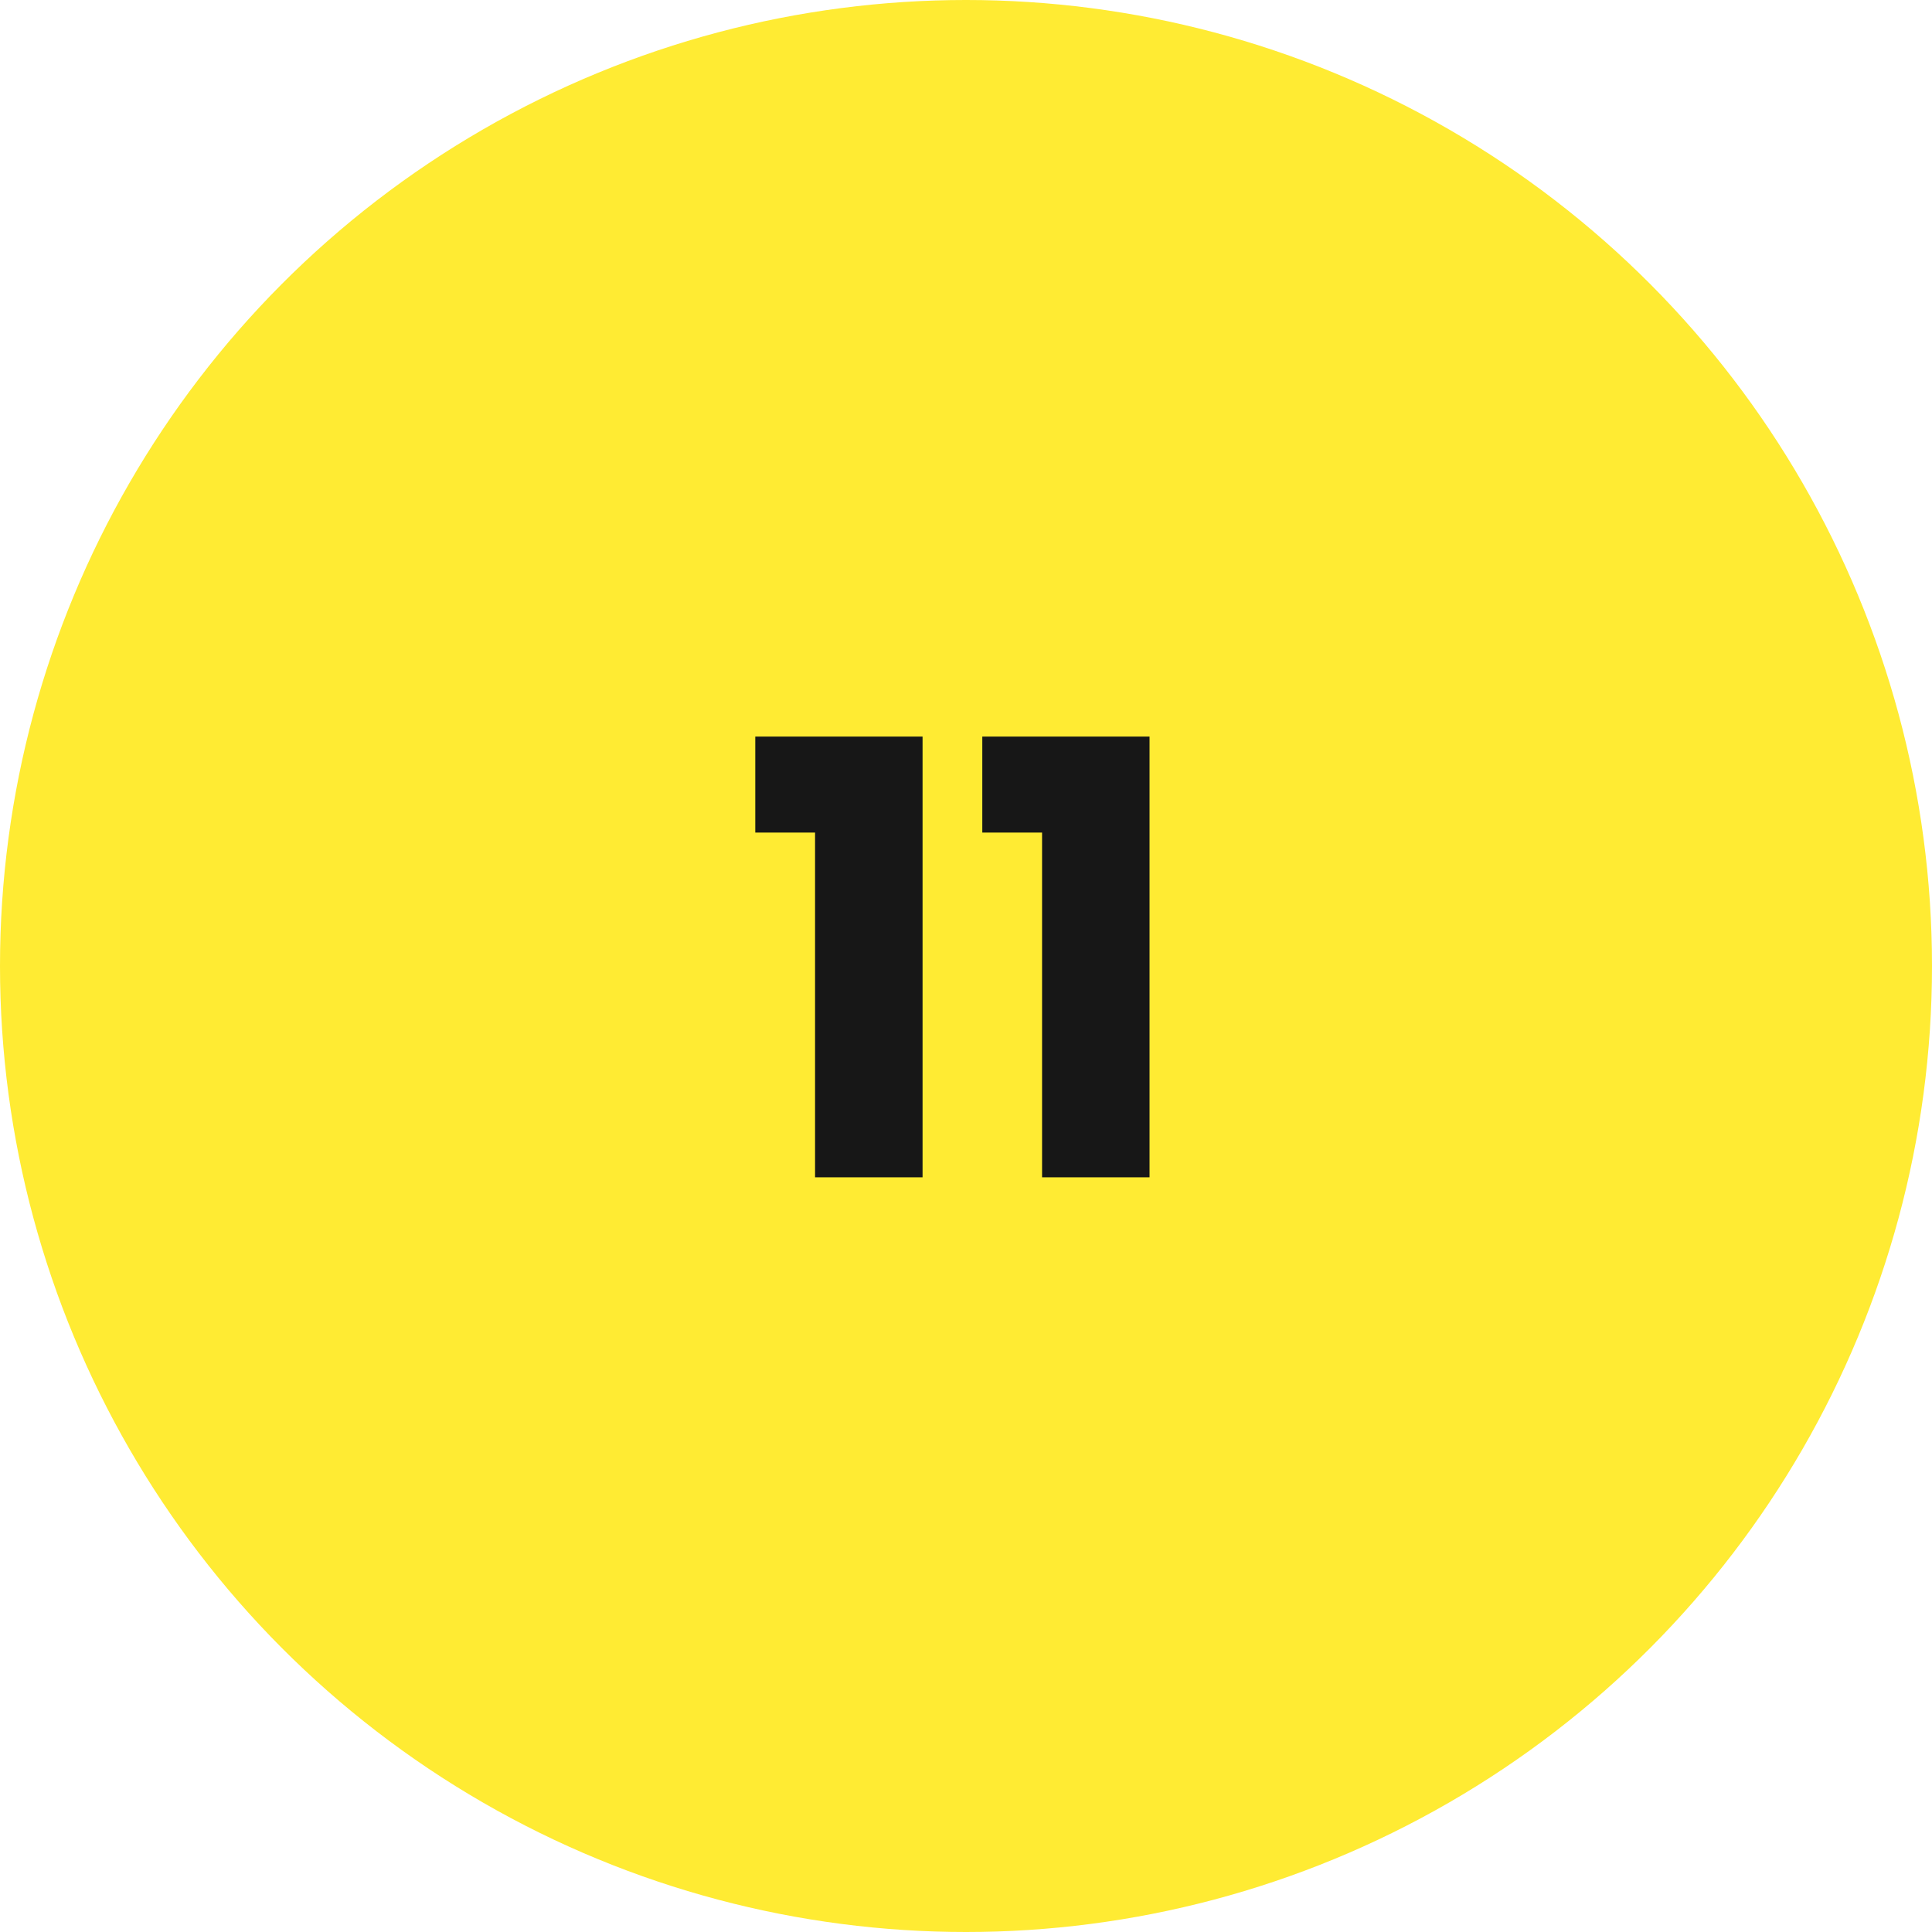 <svg width="64" height="64" viewBox="0 0 64 64" fill="none" xmlns="http://www.w3.org/2000/svg">
<circle cx="32" cy="32" r="32" fill="#FFEB33"/>
<path d="M25.02 27.58V24.4H30.561V39H27V27.58H25.02ZM32.54 27.58V24.4H38.08V39H34.52V27.58H32.54Z" fill="#171717"/>
</svg>
